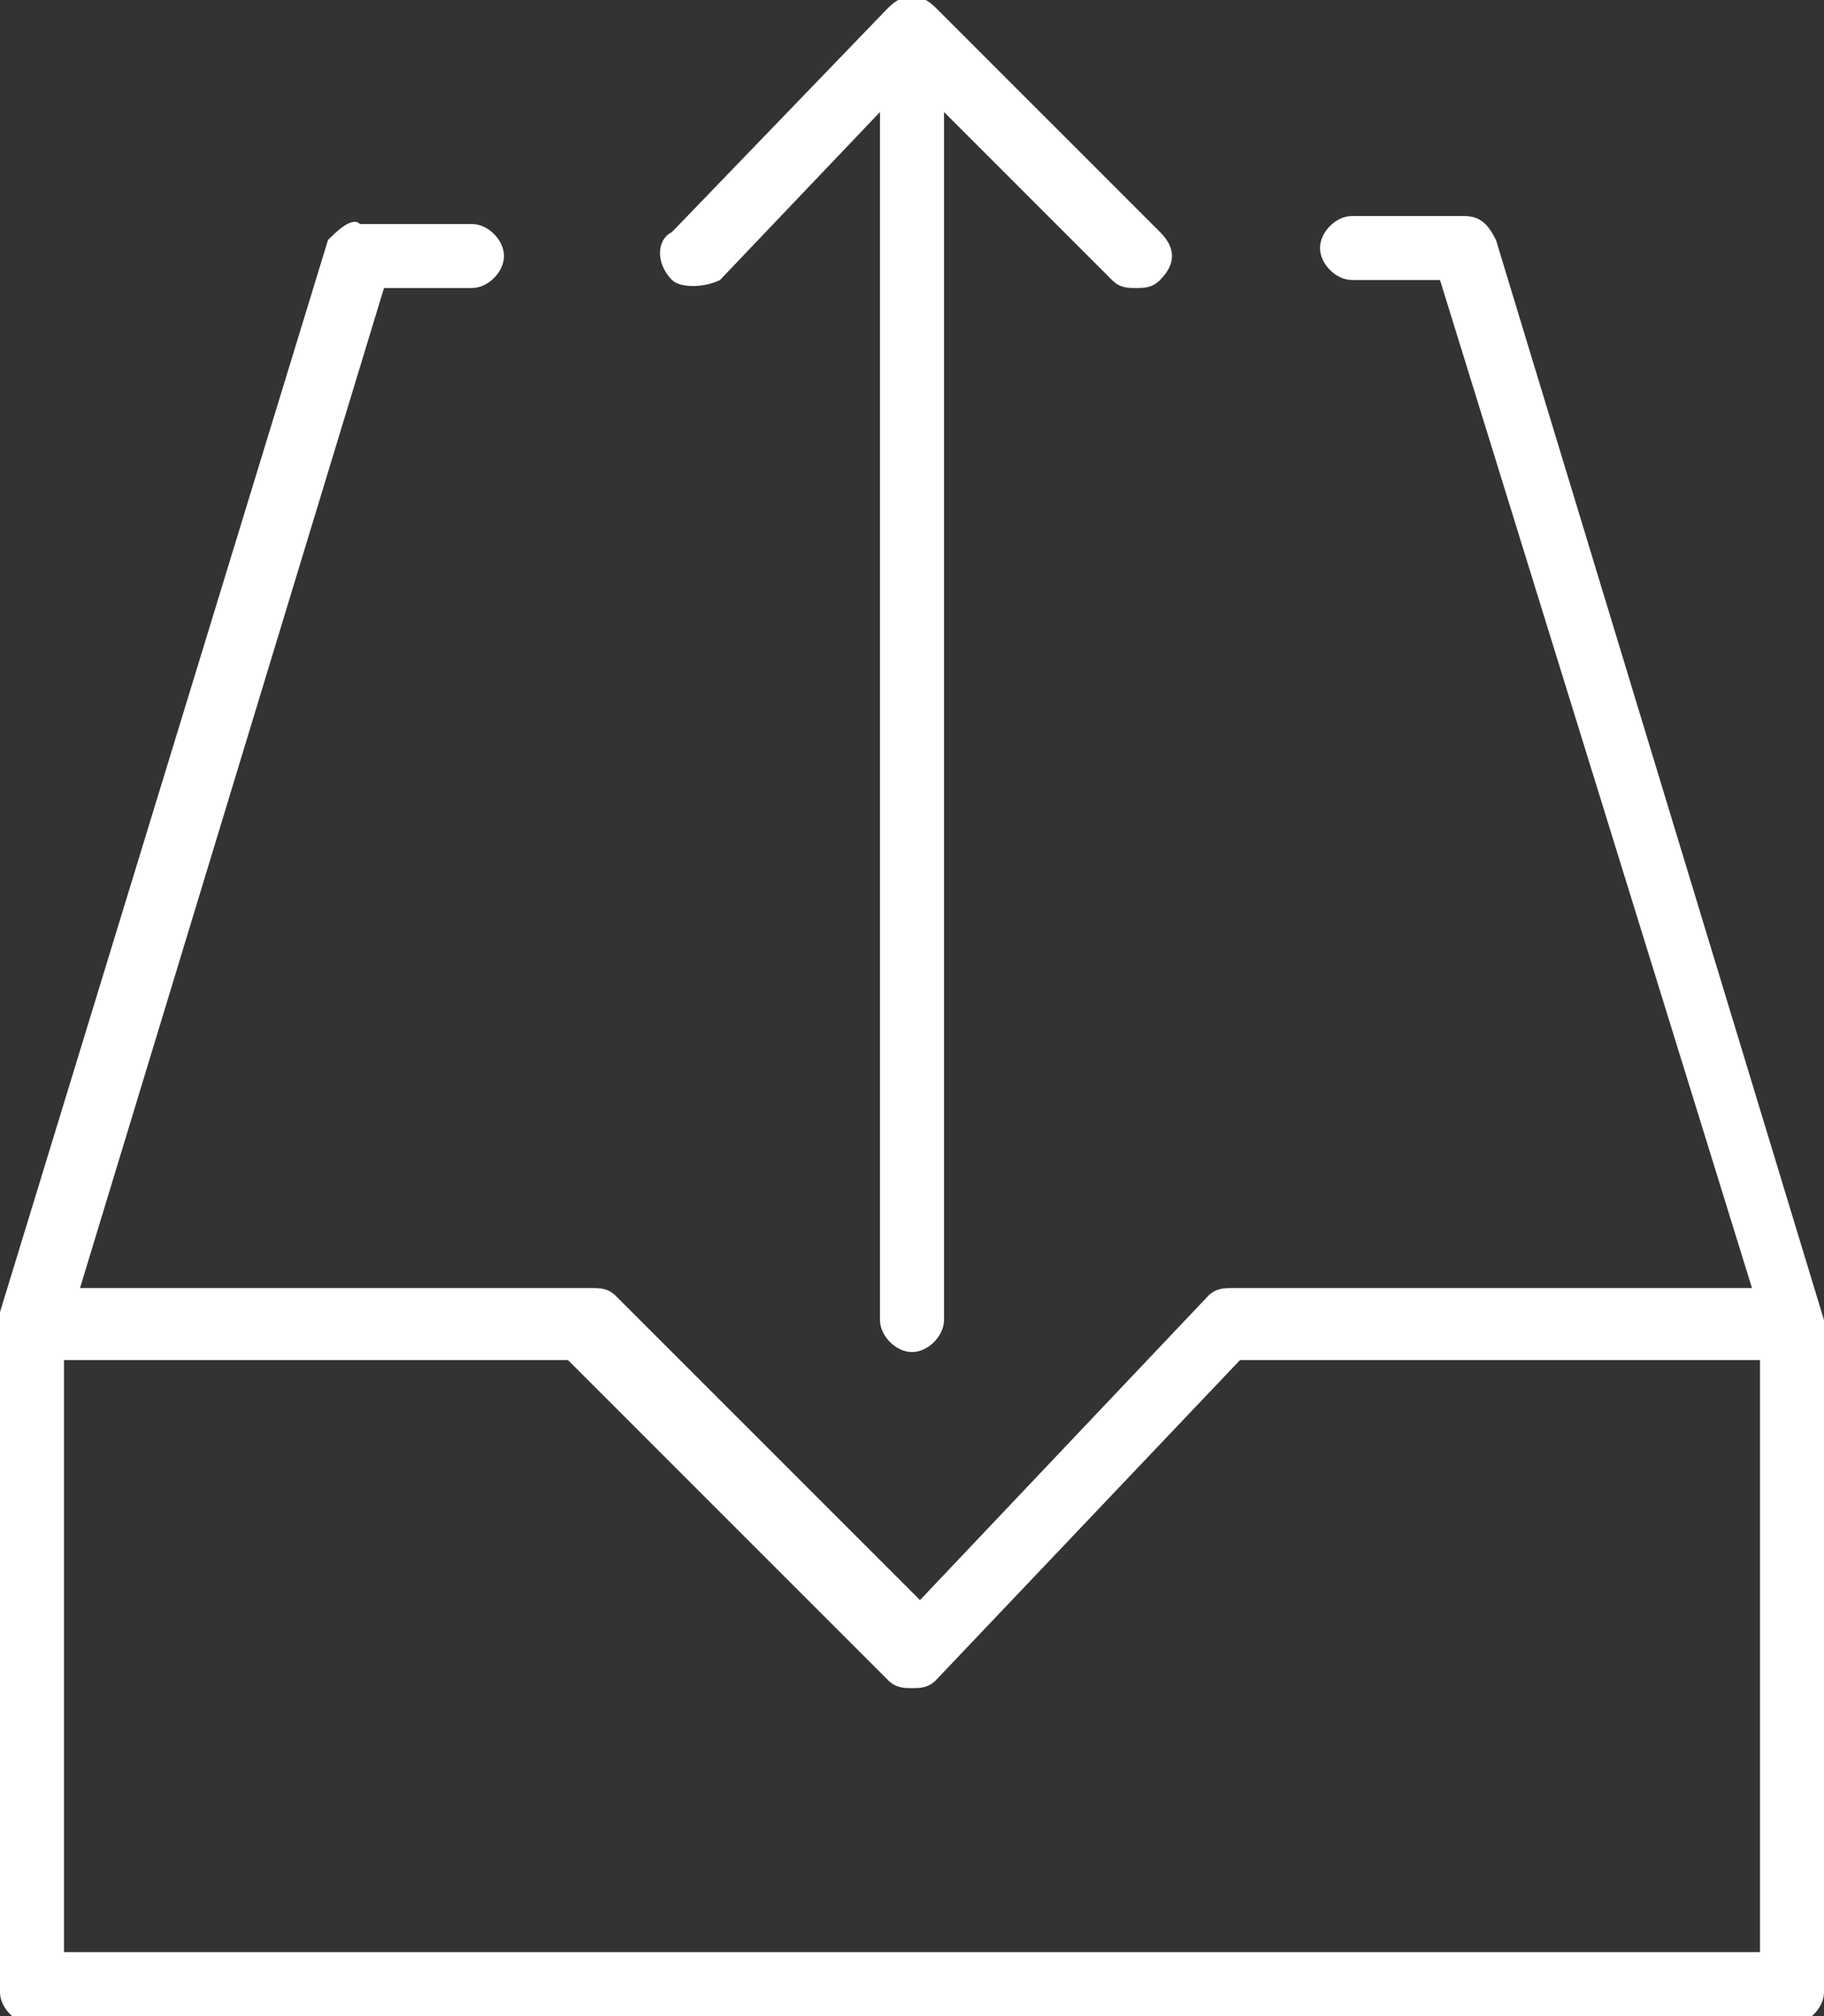 <?xml version="1.0" encoding="utf-8"?>
<!-- Generator: Adobe Illustrator 18.1.0, SVG Export Plug-In . SVG Version: 6.00 Build 0)  -->
<!DOCTYPE svg PUBLIC "-//W3C//DTD SVG 1.1//EN" "http://www.w3.org/Graphics/SVG/1.1/DTD/svg11.dtd">
<svg version="1.1" id="Layer_1" xmlns="http://www.w3.org/2000/svg" xmlns:xlink="http://www.w3.org/1999/xlink" x="0px" y="0px"
	 viewBox="0 0 22.8 25.2" enable-background="new 0 0 22.8 25.2" xml:space="preserve">
<rect x="0" y="0" width="22.8" height="25.2" fill="#333333" stroke="none"/>
<g>
	<path fill="#FFFFFF" d="M22.8,16.5C22.8,16.5,22.8,16.4,22.8,16.5L18.7,3c-0.1-0.2-0.2-0.3-0.4-0.3h0l-1.4,0
		c-0.2,0-0.4,0.2-0.4,0.4c0,0.2,0.2,0.4,0.4,0.4h0l1.1,0l3.9,12.6h-6.5c-0.1,0-0.2,0-0.3,0.1l-3.6,3.8l-3.8-3.8
		c-0.1-0.1-0.2-0.1-0.3-0.1H1L4.8,3.6l1.1,0h0c0.2,0,0.4-0.2,0.4-0.4c0-0.2-0.2-0.4-0.4-0.4l-1.4,0h0C4.4,2.7,4.2,2.9,4.1,3L0,16.4
		c0,0,0,0,0,0.1c0,0,0,0,0,0.1v8.3c0,0.2,0.2,0.4,0.4,0.4h22c0.2,0,0.4-0.2,0.4-0.4L22.8,16.5C22.8,16.5,22.8,16.5,22.8,16.5z
		 M22,24.4H0.8v-7.4h6.3l4,4c0.1,0.1,0.2,0.1,0.3,0.1c0.1,0,0.2,0,0.3-0.1l3.8-4H22V24.4z"/>
	<path fill="#FFFFFF" d="M9,3.5L11,1.4v15.1c0,0.2,0.2,0.4,0.4,0.4c0.2,0,0.4-0.2,0.4-0.4V1.4l2.1,2.1c0.1,0.1,0.2,0.1,0.3,0.1
		c0.1,0,0.2,0,0.3-0.1c0.2-0.2,0.2-0.4,0-0.6l-2.8-2.8c-0.2-0.2-0.4-0.2-0.6,0L8.4,2.9C8.2,3,8.2,3.3,8.4,3.5C8.5,3.6,8.8,3.6,9,3.5
		z"/>
</g>
</svg>
